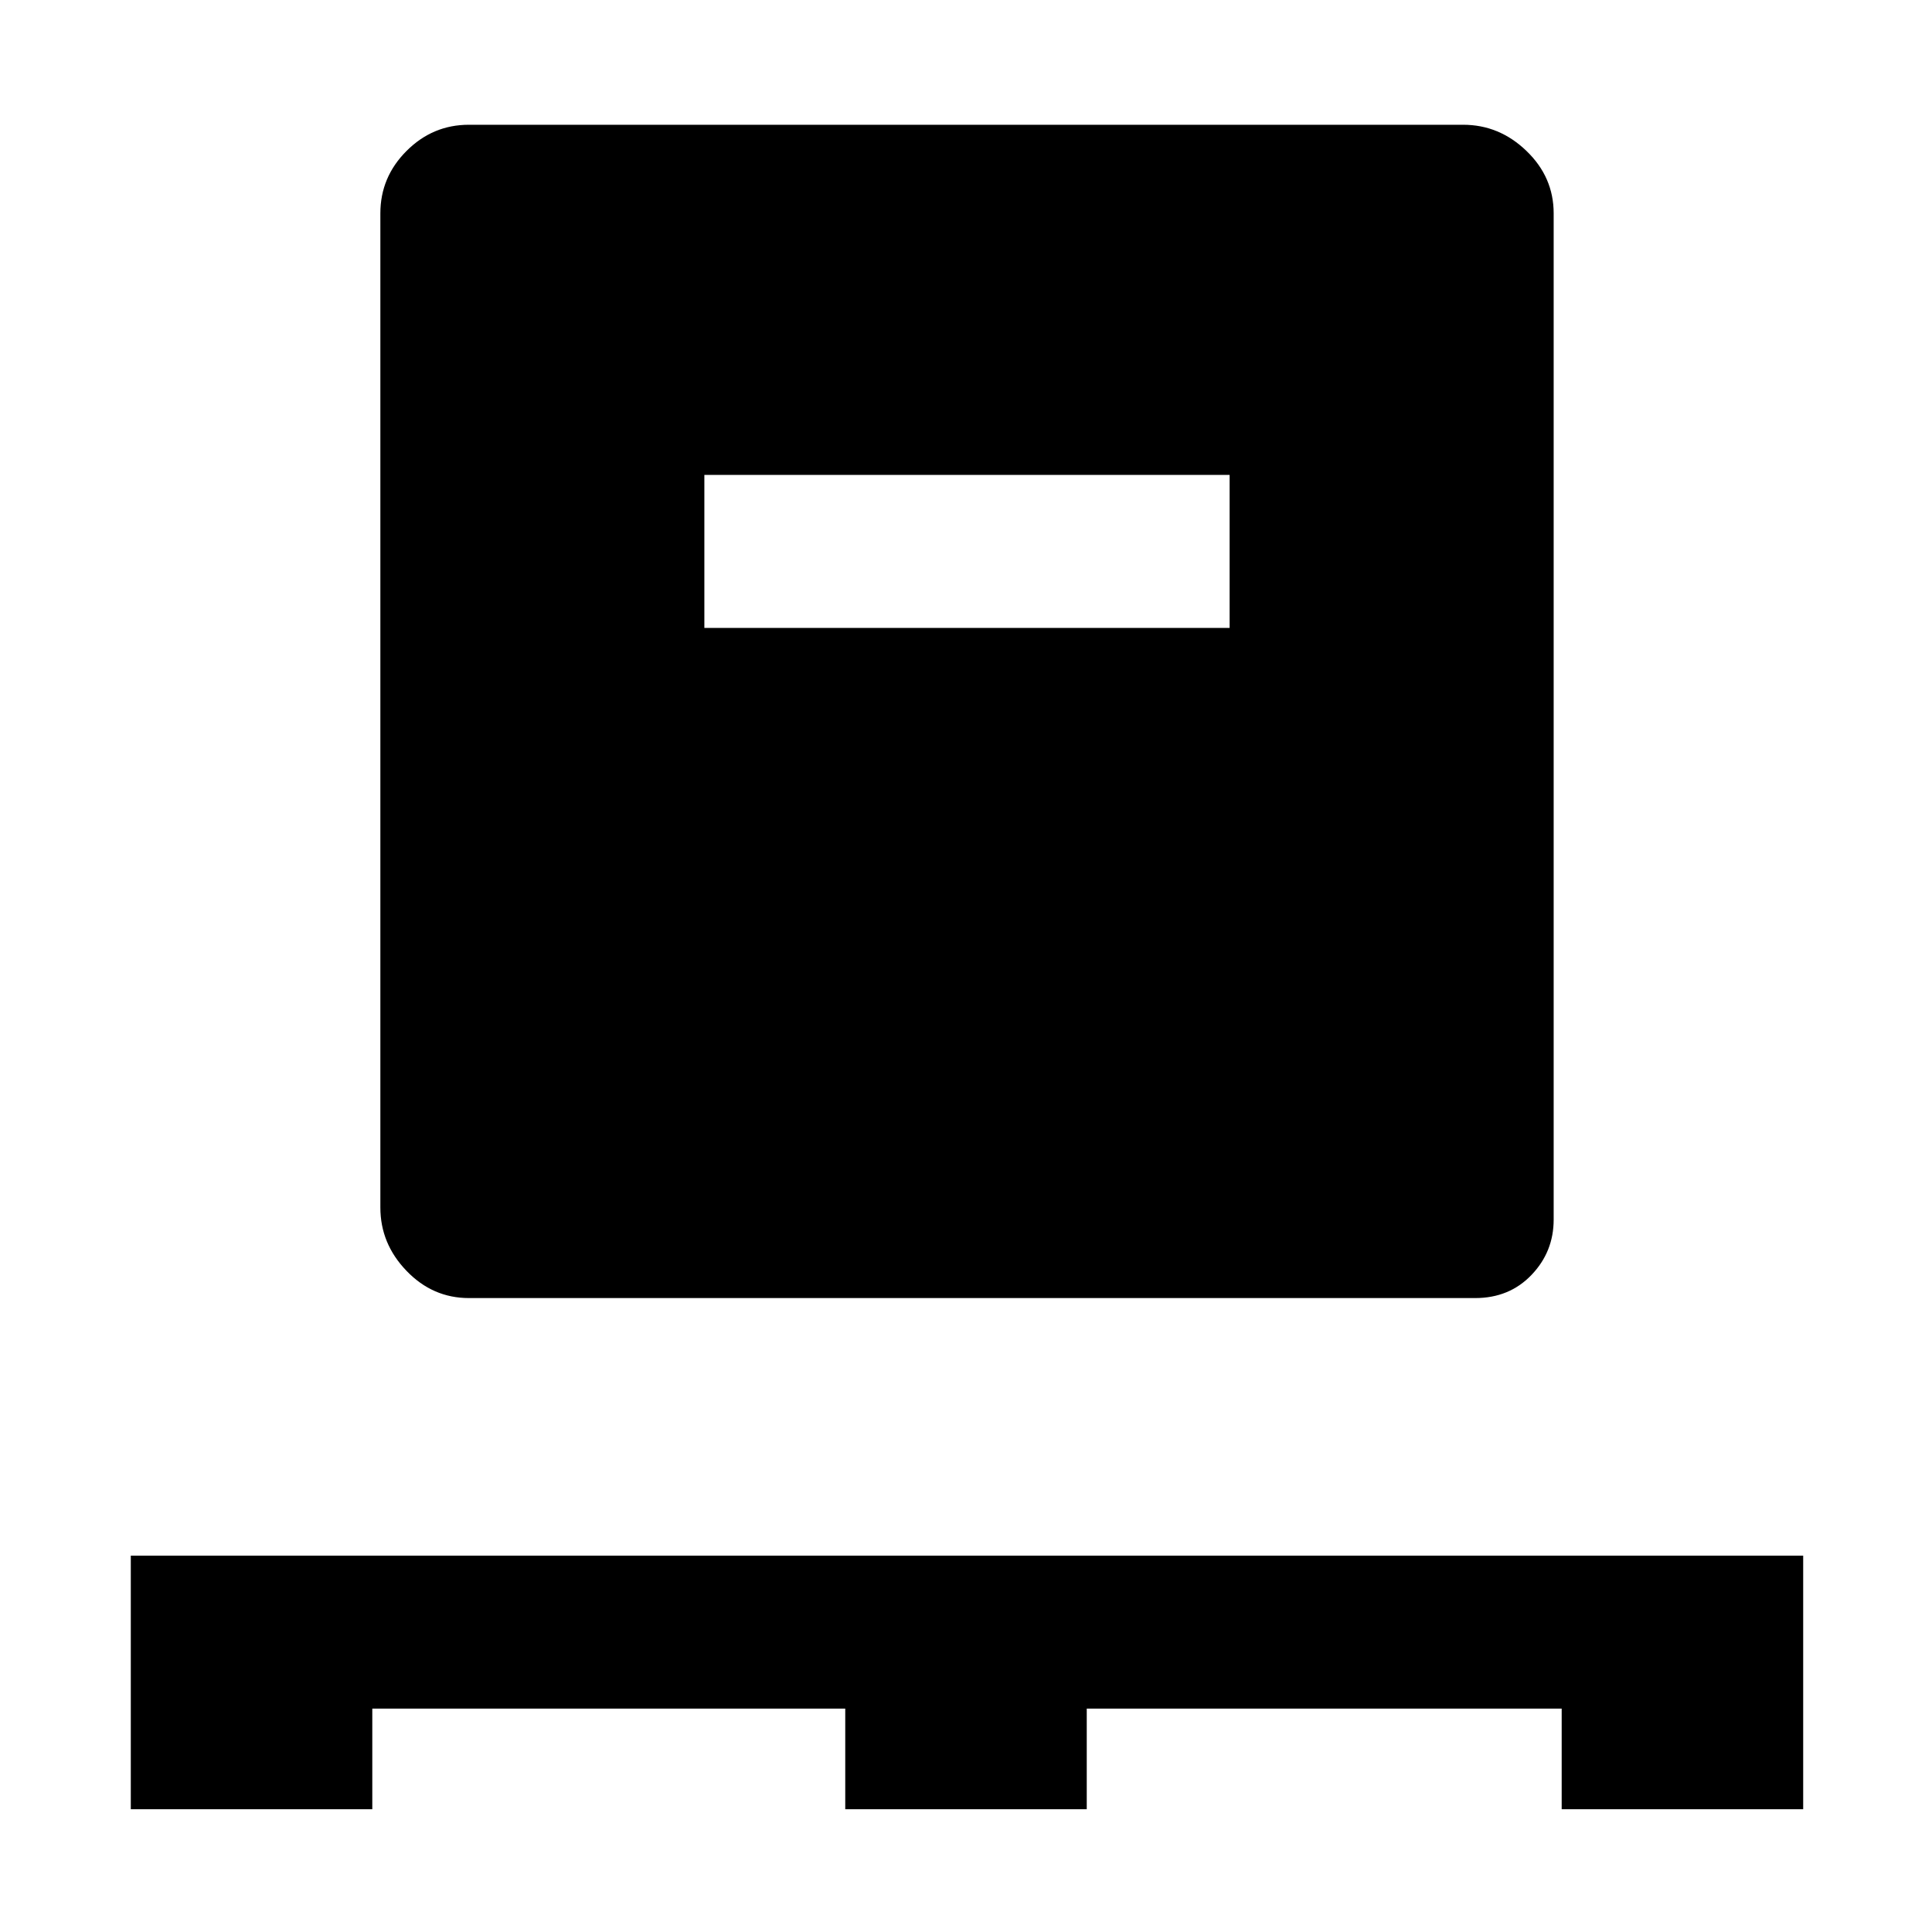 <svg xmlns="http://www.w3.org/2000/svg" height="40" width="40"><path d="M2.708 37.458v-5.25h34.625v5.25h-5v-2.083H22.5v2.083h-5v-2.083H7.708v2.083Zm7-10.583q-.75 0-1.291-.563-.542-.562-.542-1.312V4.417q0-.75.542-1.292.541-.542 1.291-.542h20.584q.75 0 1.312.542.563.542.563 1.292V25.25q0 .667-.459 1.146-.458.479-1.166.479ZM14.583 13h10.875V9.833H14.583Z"/></svg>